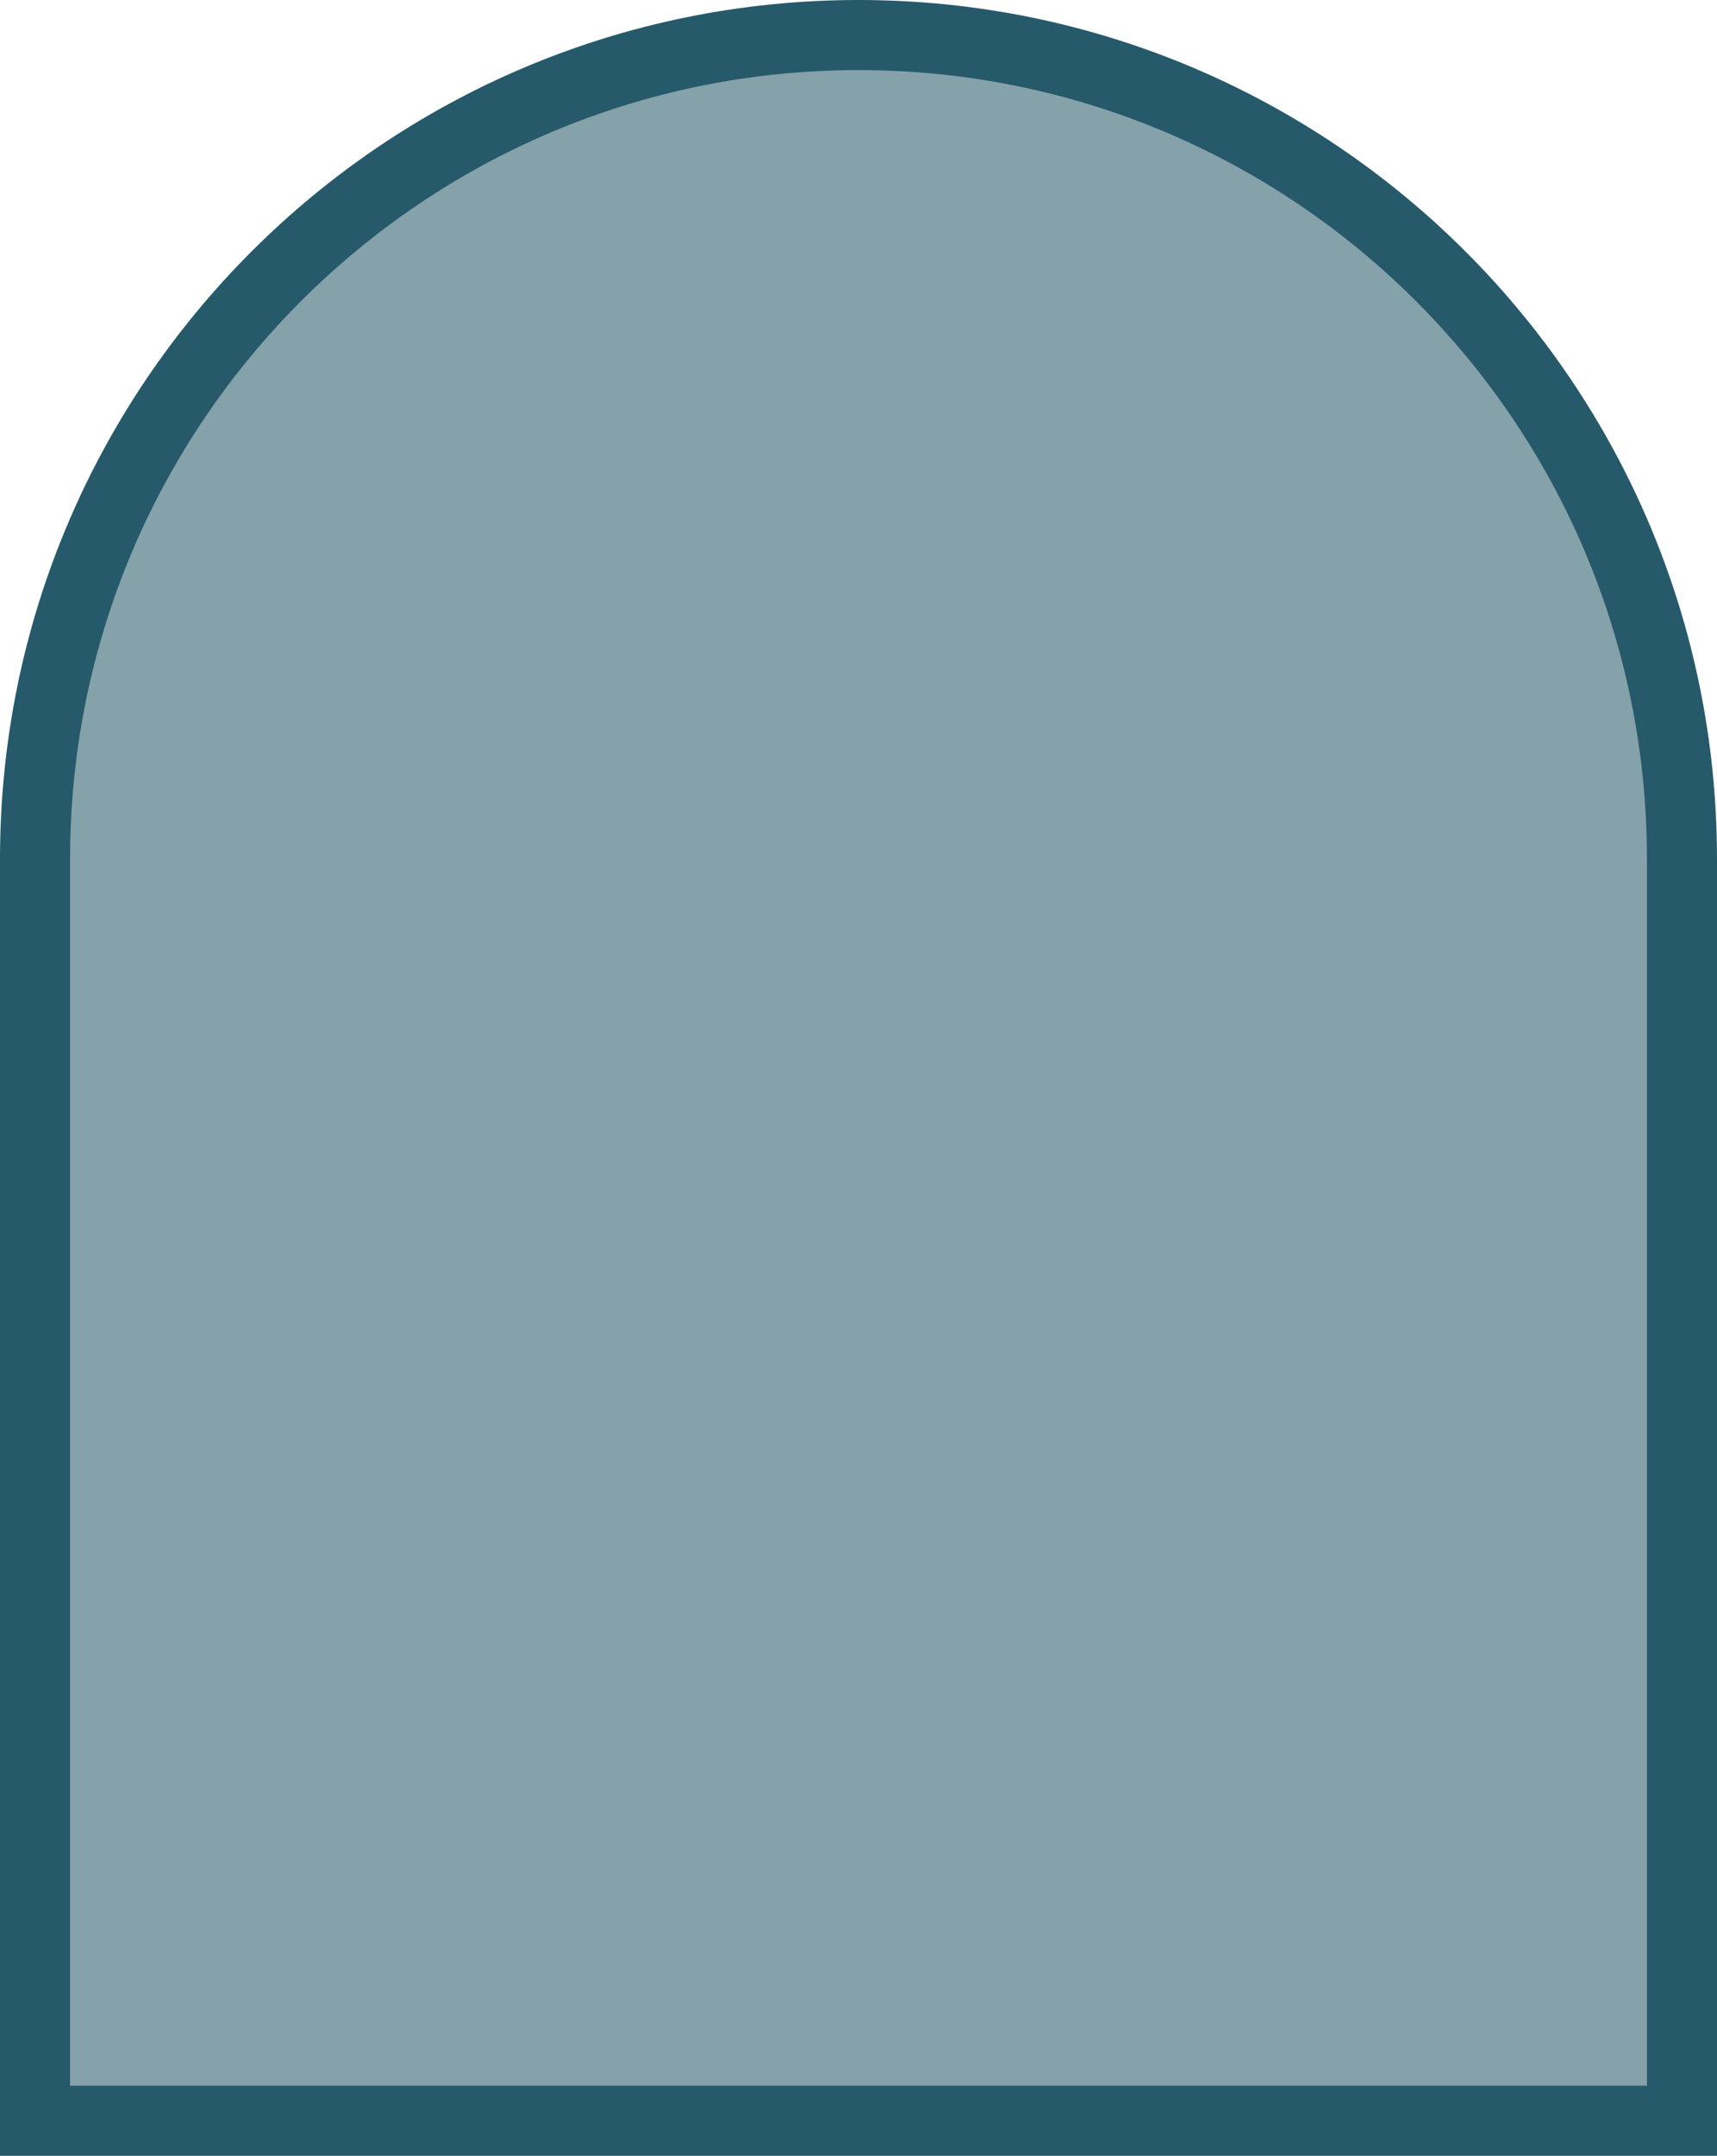 <svg width="490" height="615" viewBox="0 0 490 615" fill="none" xmlns="http://www.w3.org/2000/svg">
<path d="M470 605H480V595V245C480 115.213 374.787 10 245 10C115.213 10 10 115.213 10 245V595V605H20H470Z" fill="#85A1AA" stroke="#265A6A" stroke-width="20"/>
</svg>
